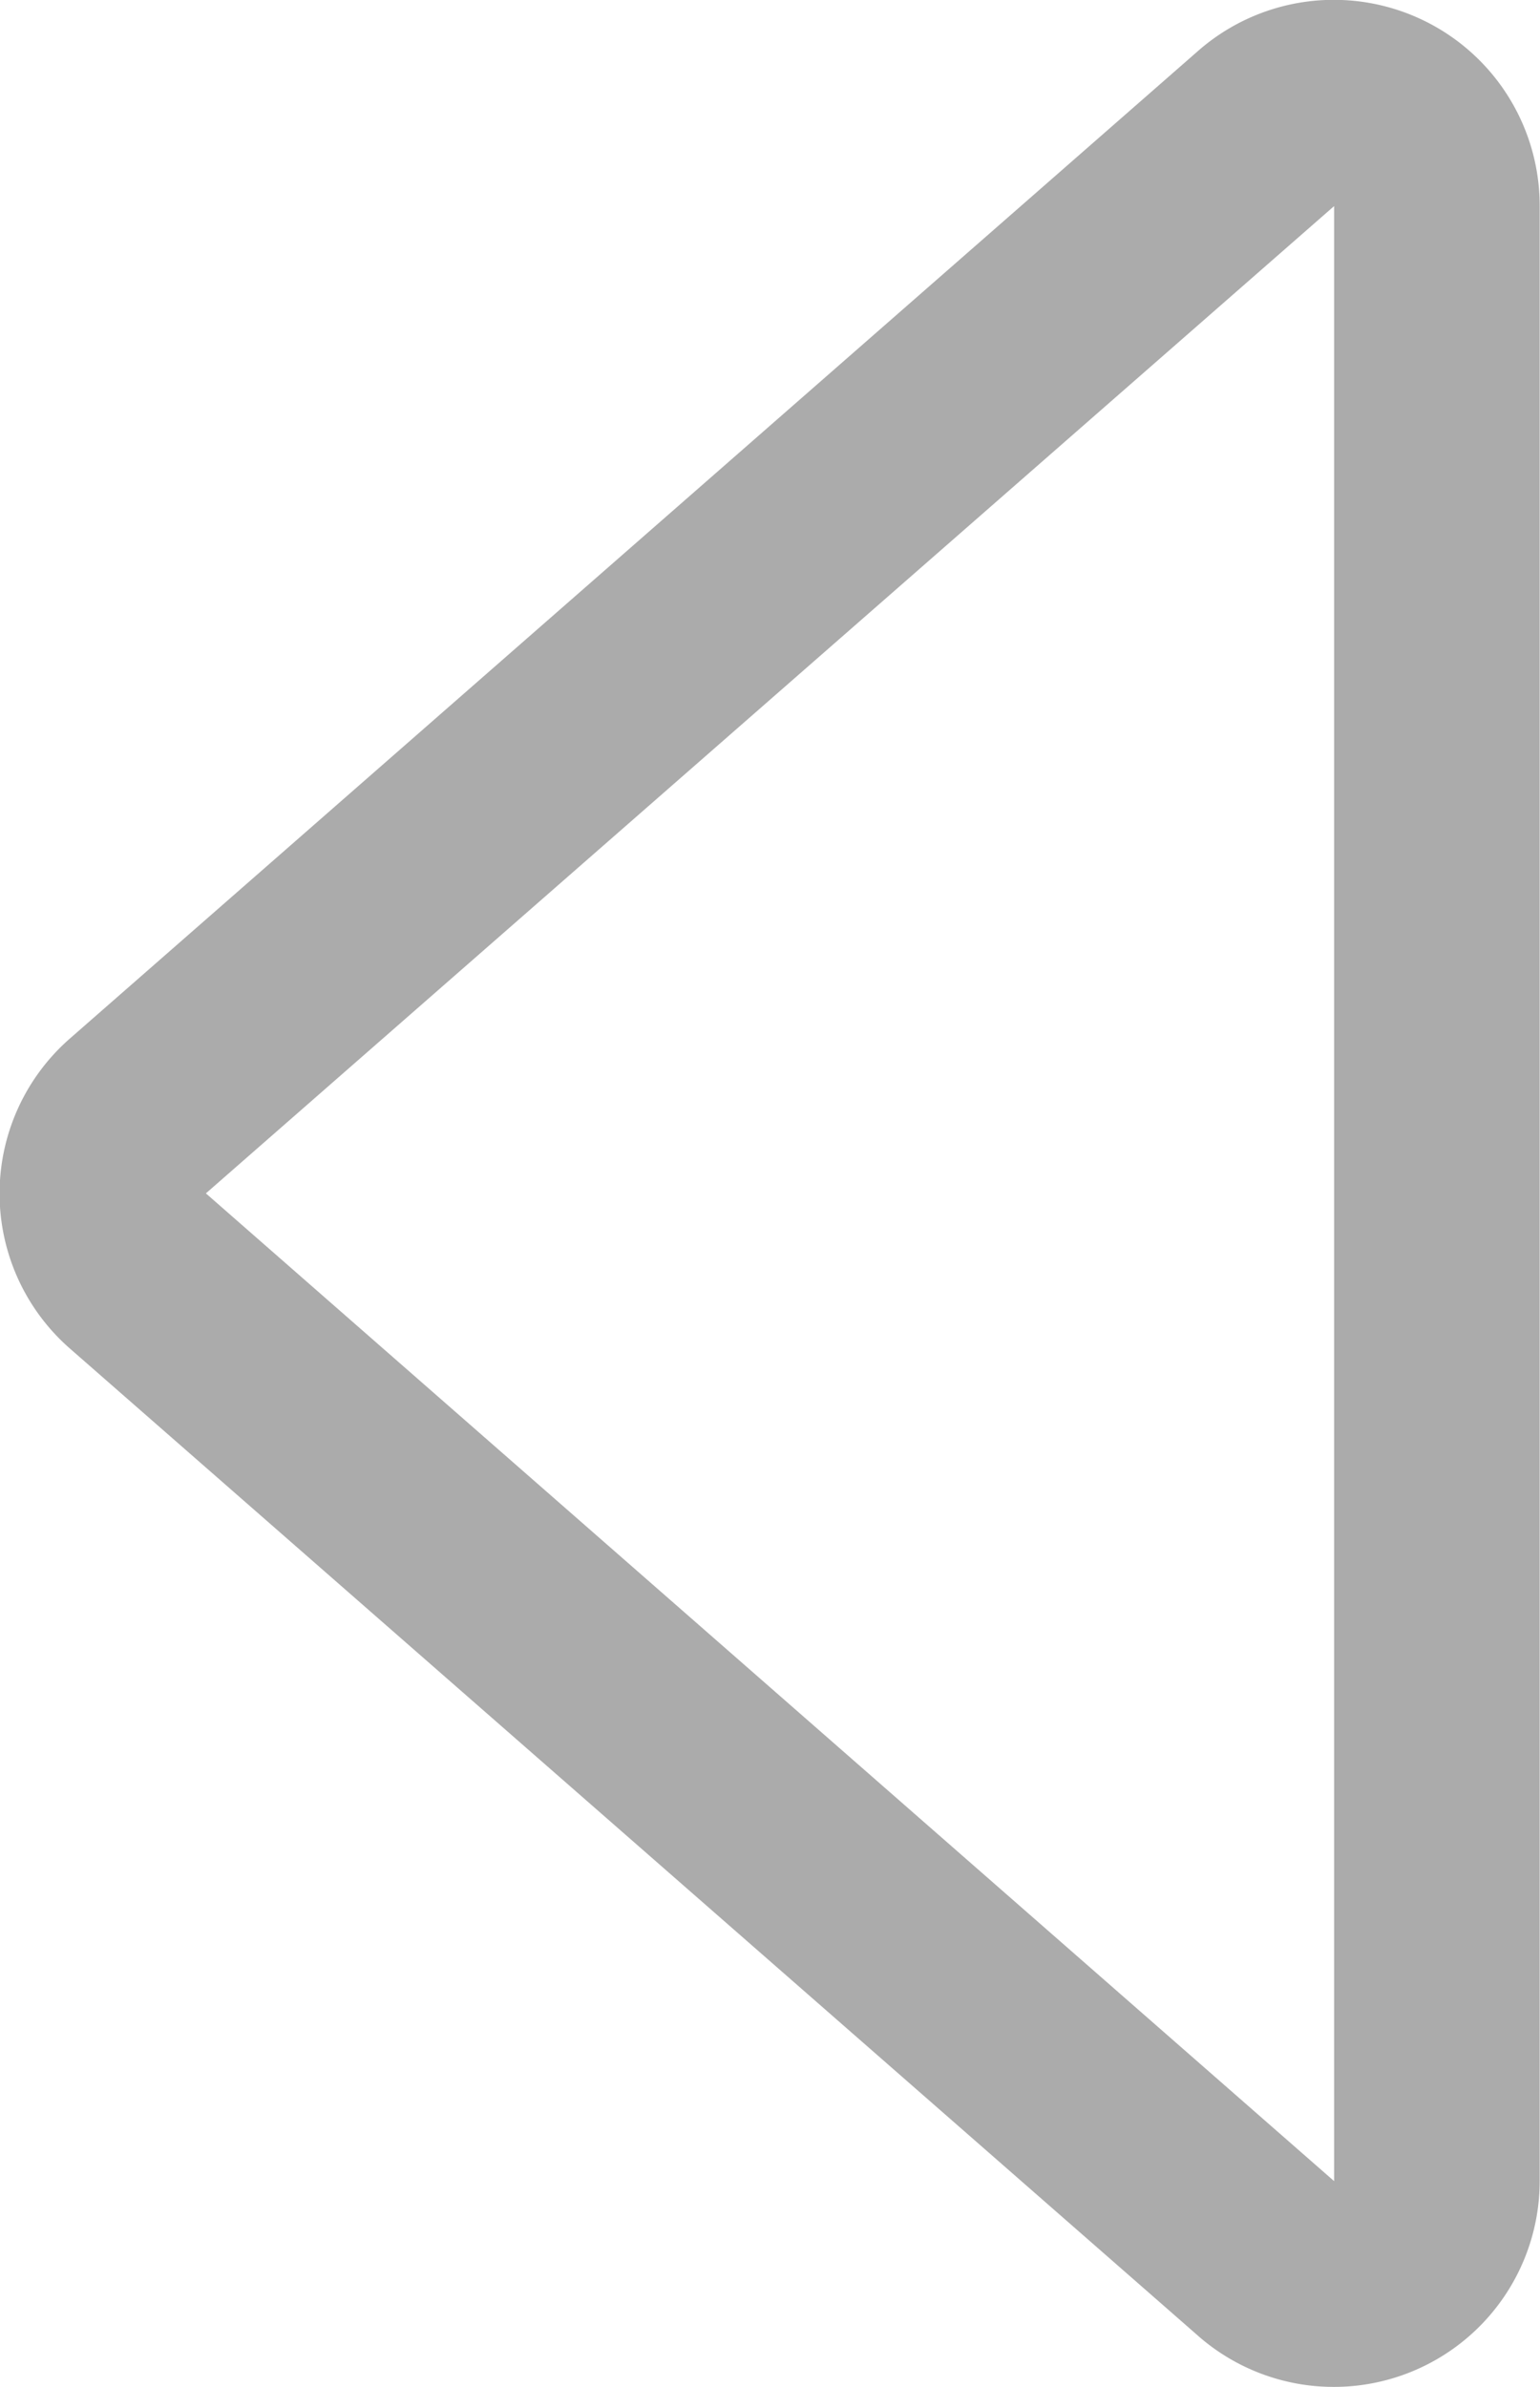 <svg xmlns="http://www.w3.org/2000/svg" width="19.358" height="30" viewBox="0 0 19.358 30">
  <path id="caret-left" d="M20.289,29.613V4.793L6.107,17.2Zm-1.705,1.948L4.4,19.152a2.588,2.588,0,0,1,0-3.9l14.18-12.41a2.588,2.588,0,0,1,4.293,1.948v24.82a2.588,2.588,0,0,1-4.293,1.948Z" transform="translate(-3.519 -2.203)" fill="#ababab"/>
</svg>
